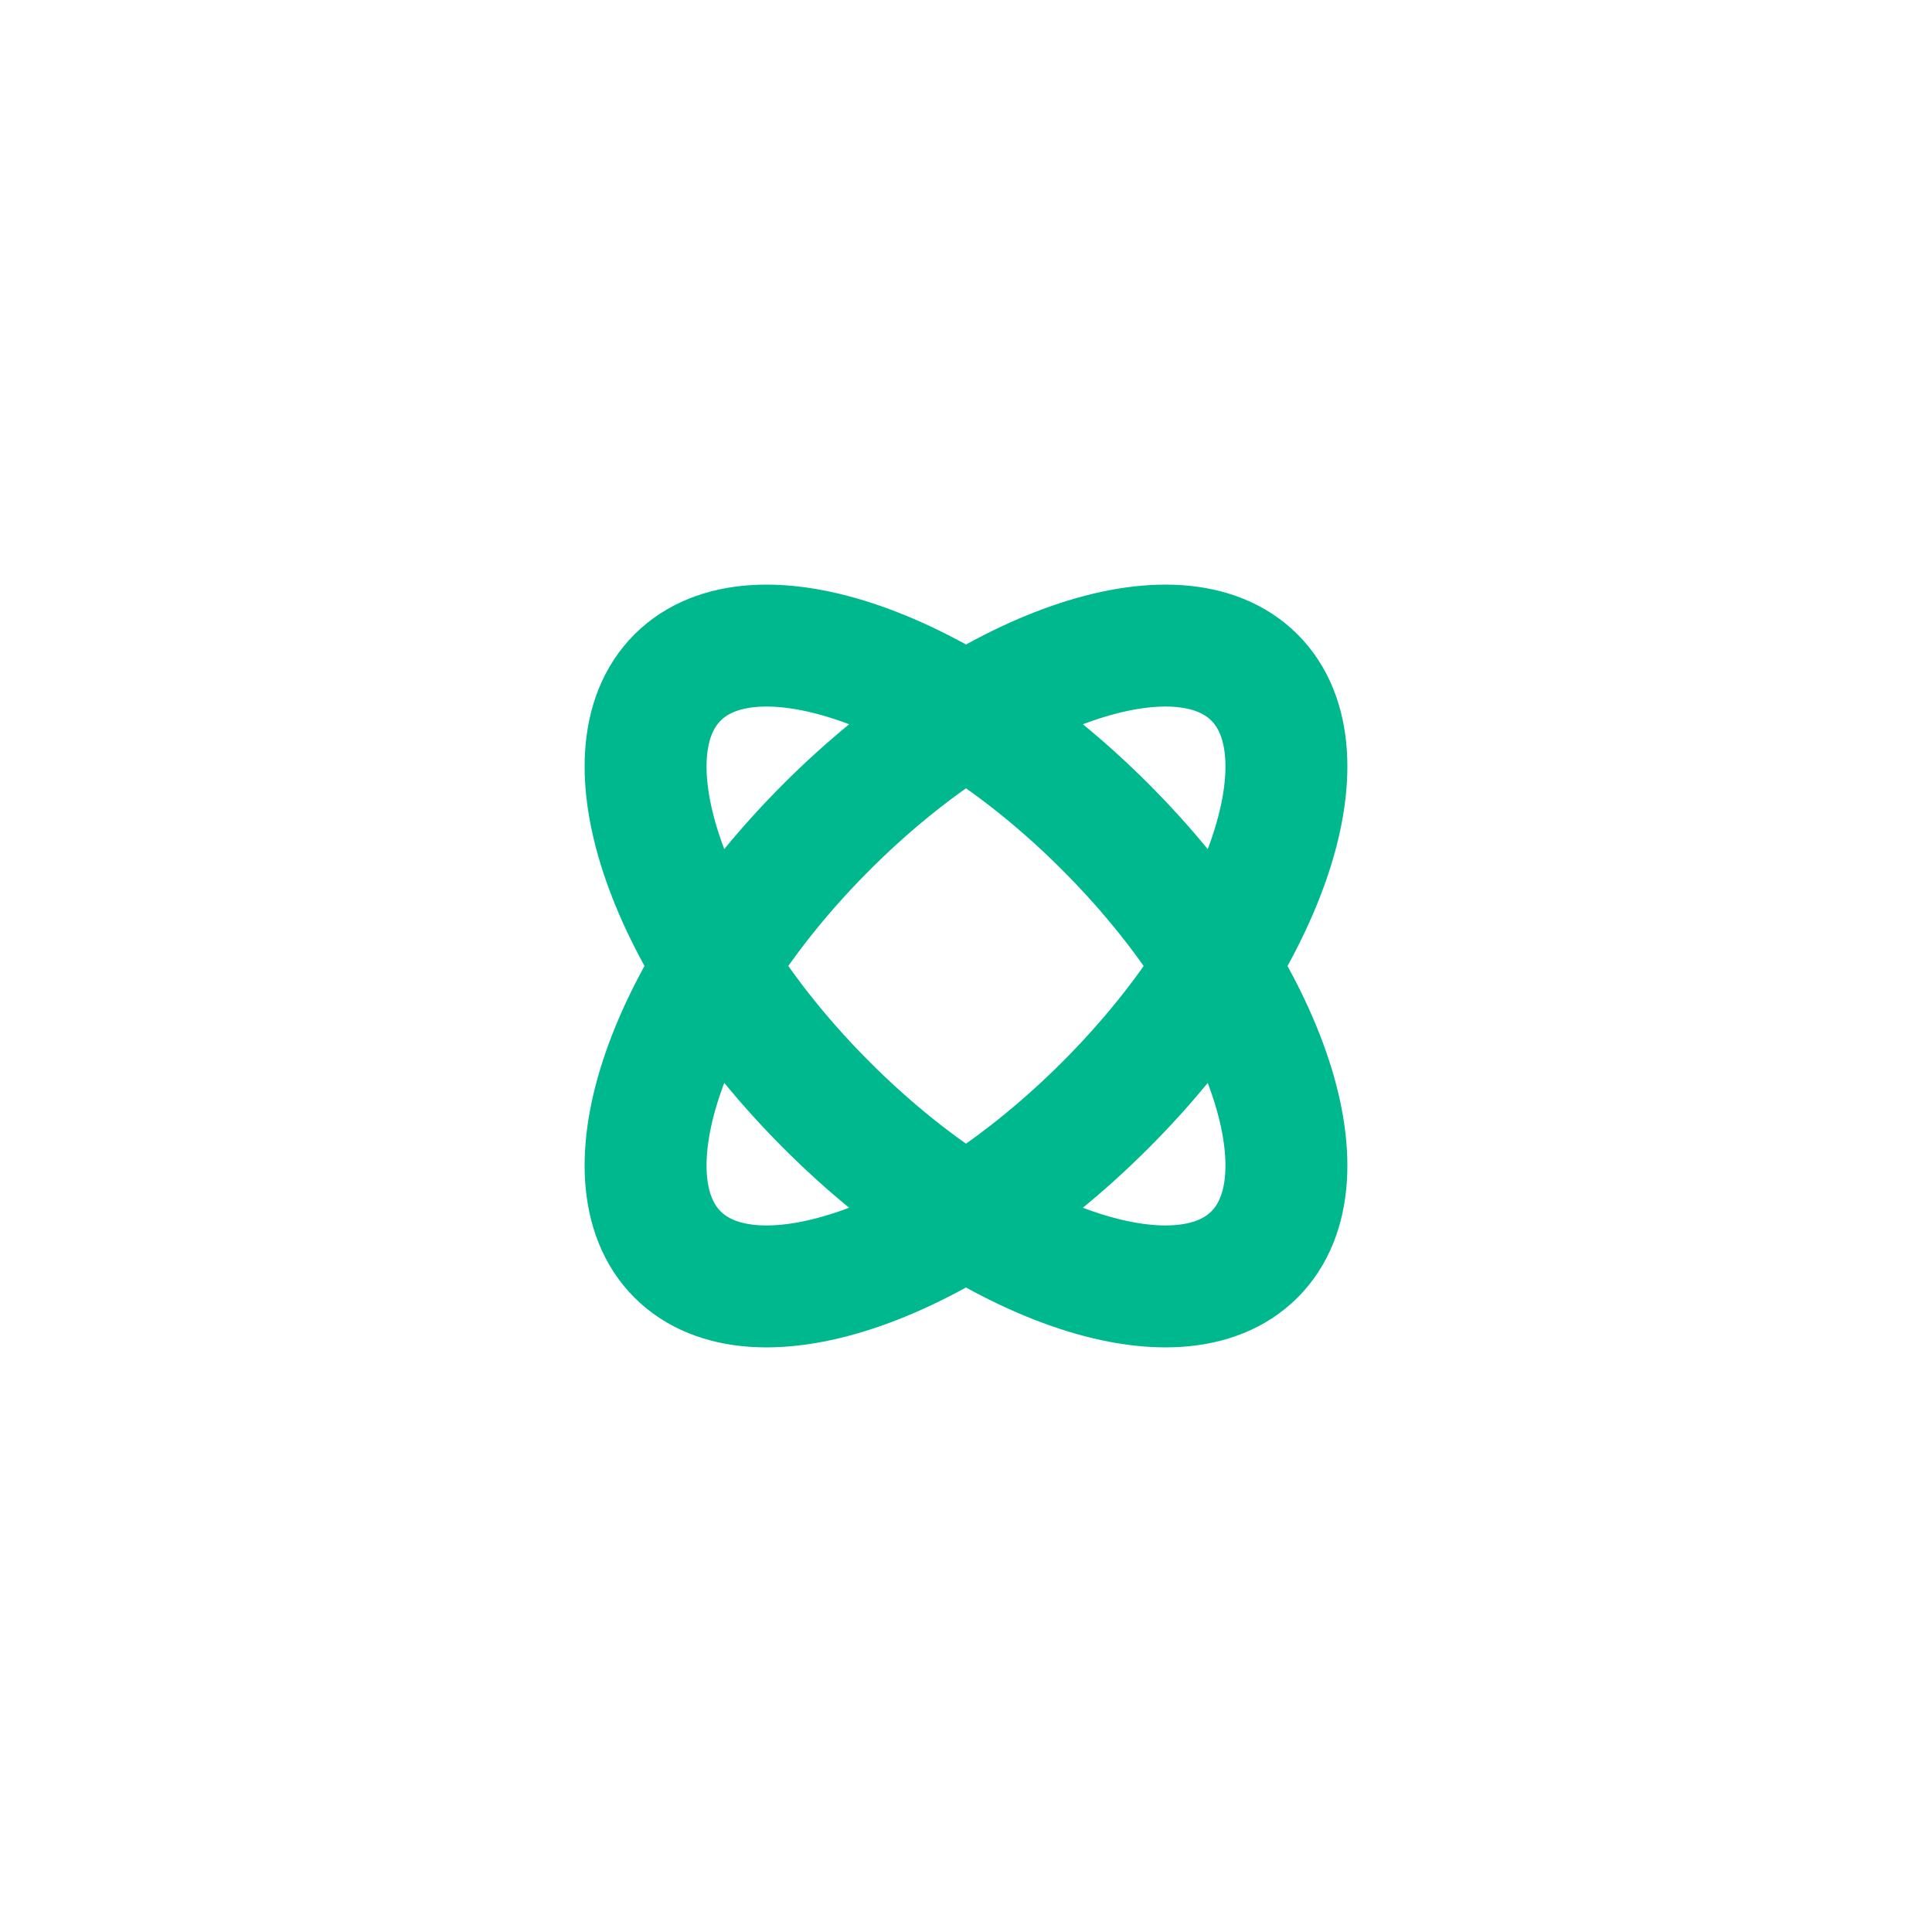 <svg version="1.1" xmlns="http://www.w3.org/2000/svg" xmlns:xlink="http://www.w3.org/1999/xlink" width="15.846" height="15.846" viewBox="0,0,15.846,15.846"><g transform="translate(-232.077,-172.077)"><g data-paper-data="{&quot;isPaintingLayer&quot;:true}" fill-rule="nonzero" stroke-linecap="butt" stroke-linejoin="miter" stroke-miterlimit="10" stroke-dasharray="" stroke-dashoffset="0" style="mix-blend-mode: normal"><path d="" fill="#00cece" stroke="#006c6f" stroke-width="1"/><path d="" fill="#00cece" stroke="#006c6f" stroke-width="1"/><path d="" fill="#00cece" stroke="#008e93" stroke-width="1"/><path d="M242.366,182.366c-0.631,0.631 -2.202,0.083 -3.508,-1.224c-1.307,-1.307 -1.855,-2.877 -1.224,-3.508c0.631,-0.631 2.202,-0.083 3.508,1.224c1.307,1.307 1.855,2.877 1.224,3.508z" fill="none" stroke="#00b88e" stroke-width="1"/><path d="M237.634,182.366c-0.631,-0.631 -0.083,-2.202 1.224,-3.508c1.307,-1.307 2.877,-1.855 3.508,-1.224c0.631,0.631 0.083,2.202 -1.224,3.508c-1.307,1.307 -2.877,1.855 -3.508,1.224z" fill="none" stroke="#00b88e" stroke-width="1"/><path d="M232.077,180c0,-4.376 3.547,-7.923 7.923,-7.923c4.376,0 7.923,3.547 7.923,7.923c0,4.376 -3.547,7.923 -7.923,7.923c-4.376,0 -7.923,-3.547 -7.923,-7.923z" fill="none" stroke="#003ab8" stroke-width="0"/></g></g></svg>